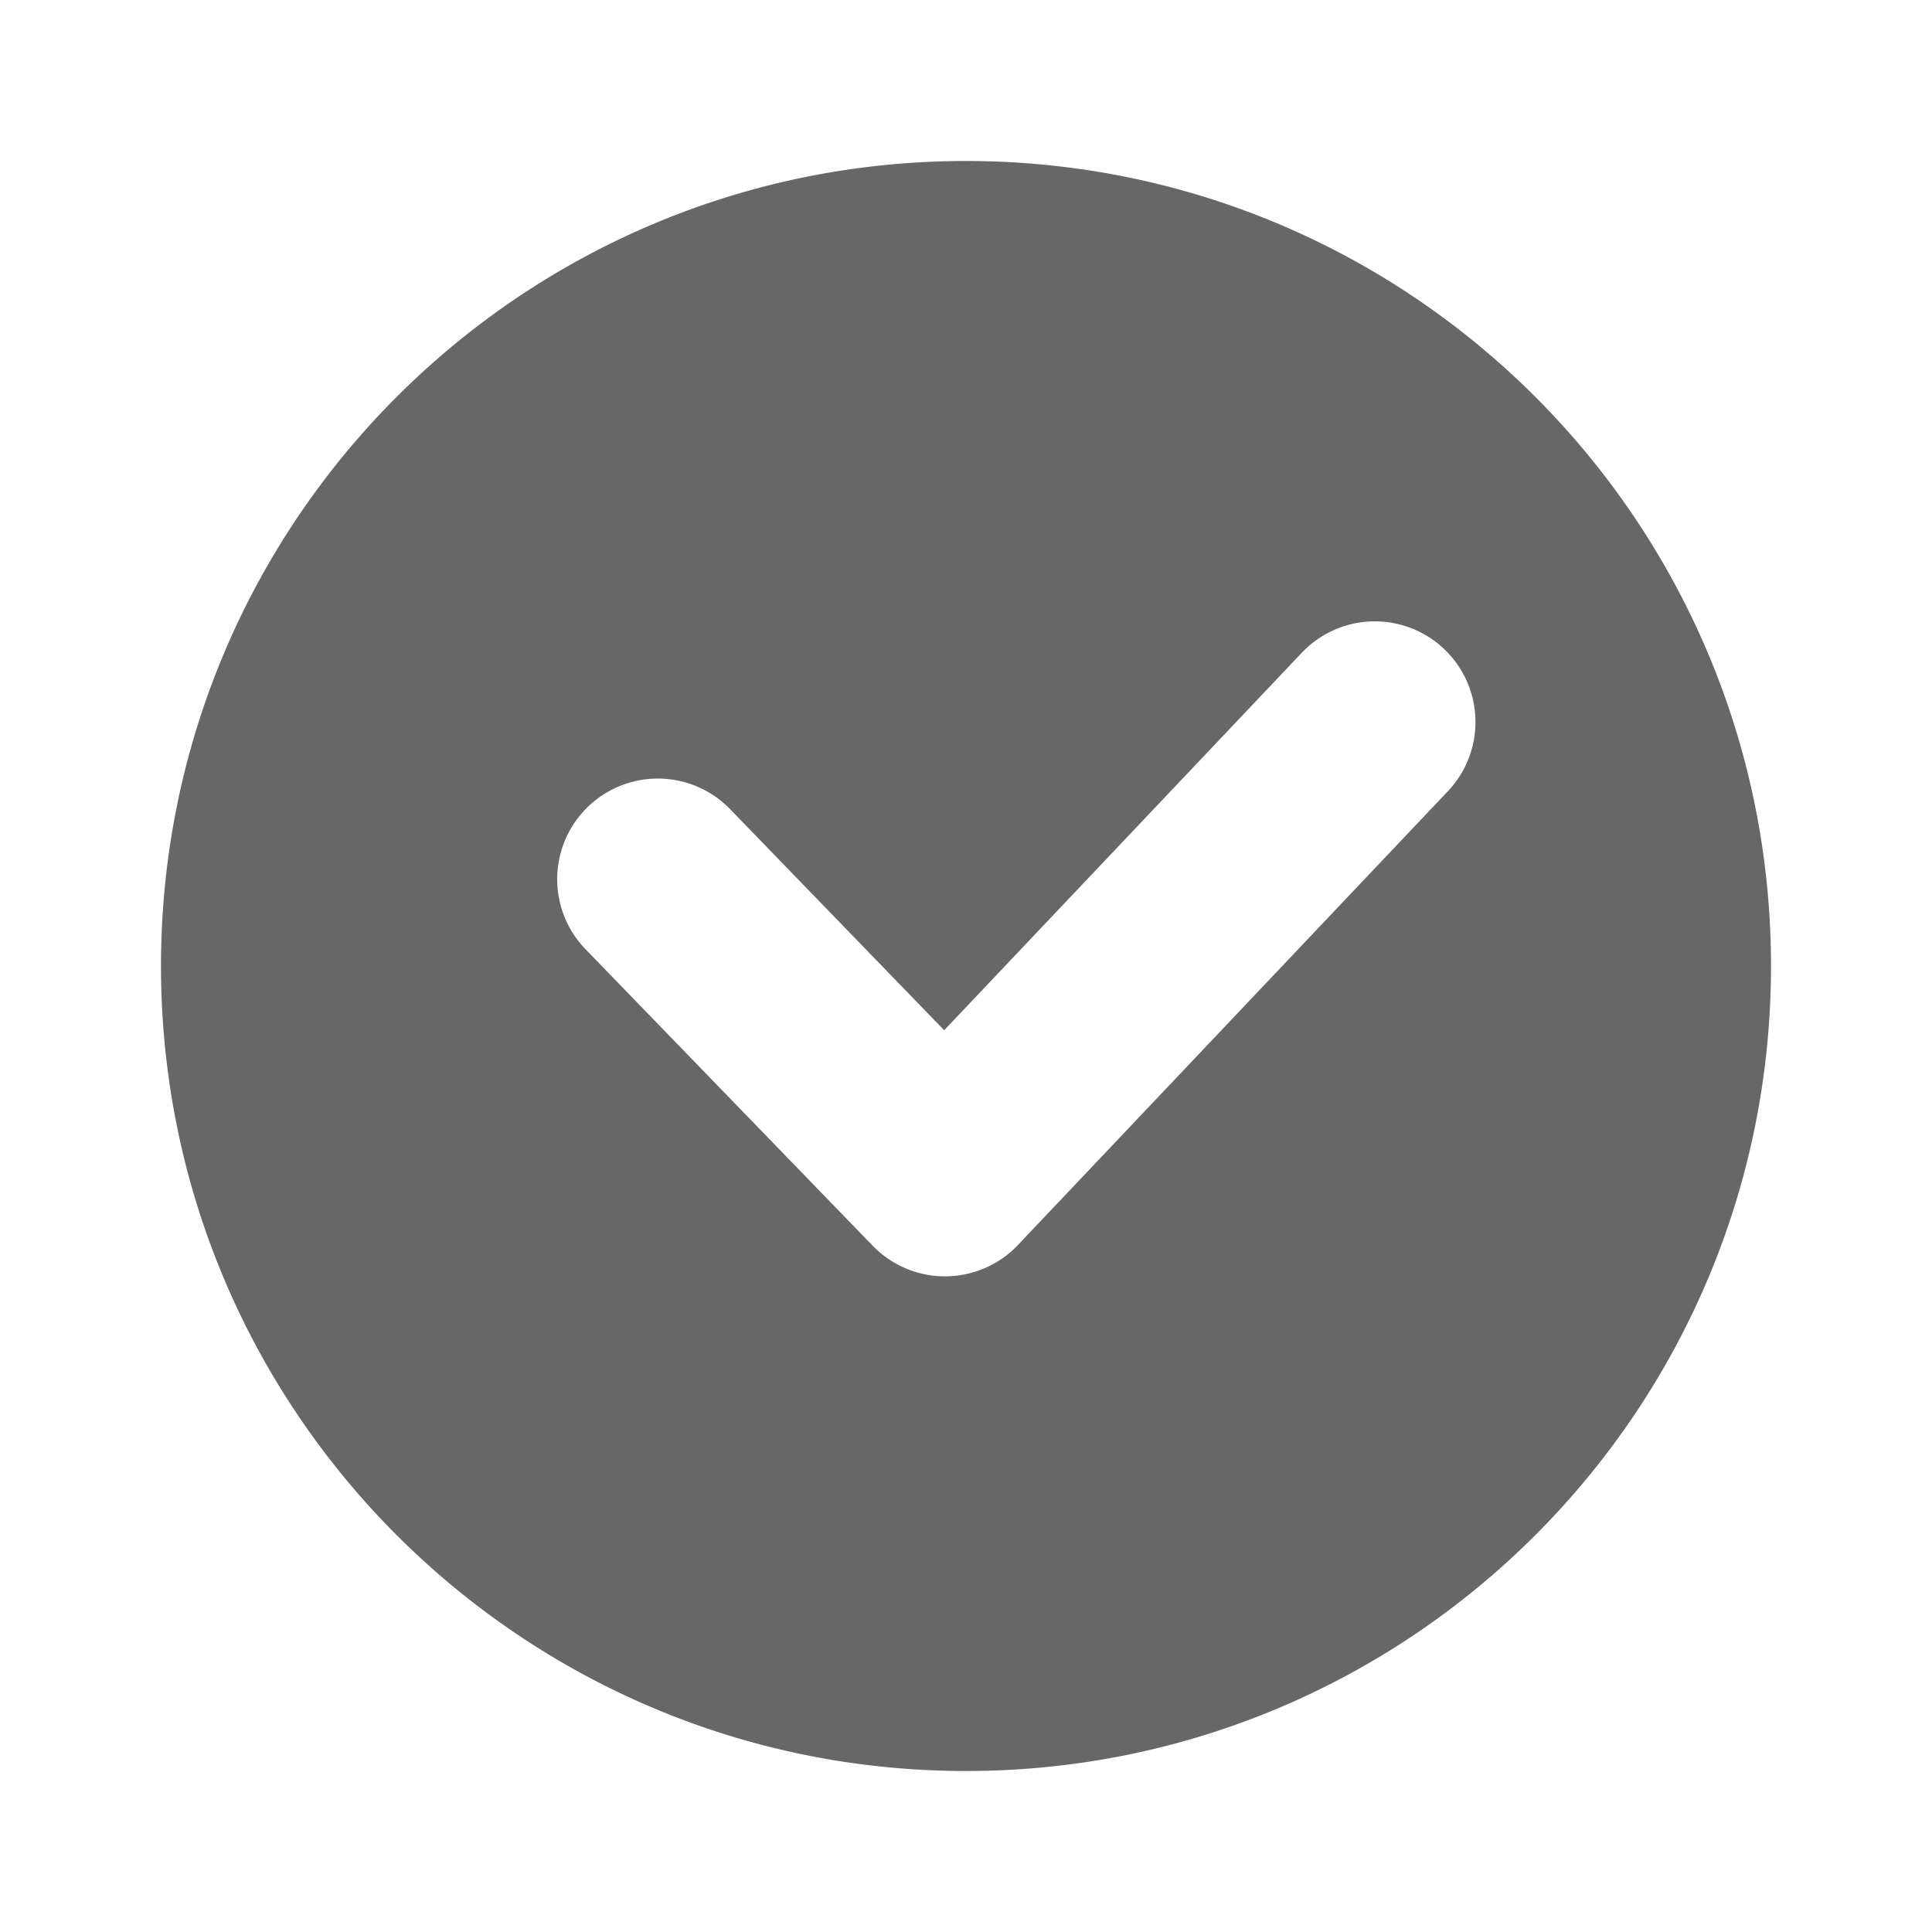 <svg width="24" height="24" fill="none" xmlns="http://www.w3.org/2000/svg"><path d="M12 22c5.523 0 10-4.477 10-10S17.523 2 12 2 2 6.477 2 12s4.477 10 10 10zm.646-6.535a1.25 1.25 0 01-1.805.01l-3.567-3.683a1.25 1.25 0 111.796-1.74l2.659 2.746 4.442-4.689a1.25 1.25 0 111.815 1.72z" fill="#676767"/></svg>